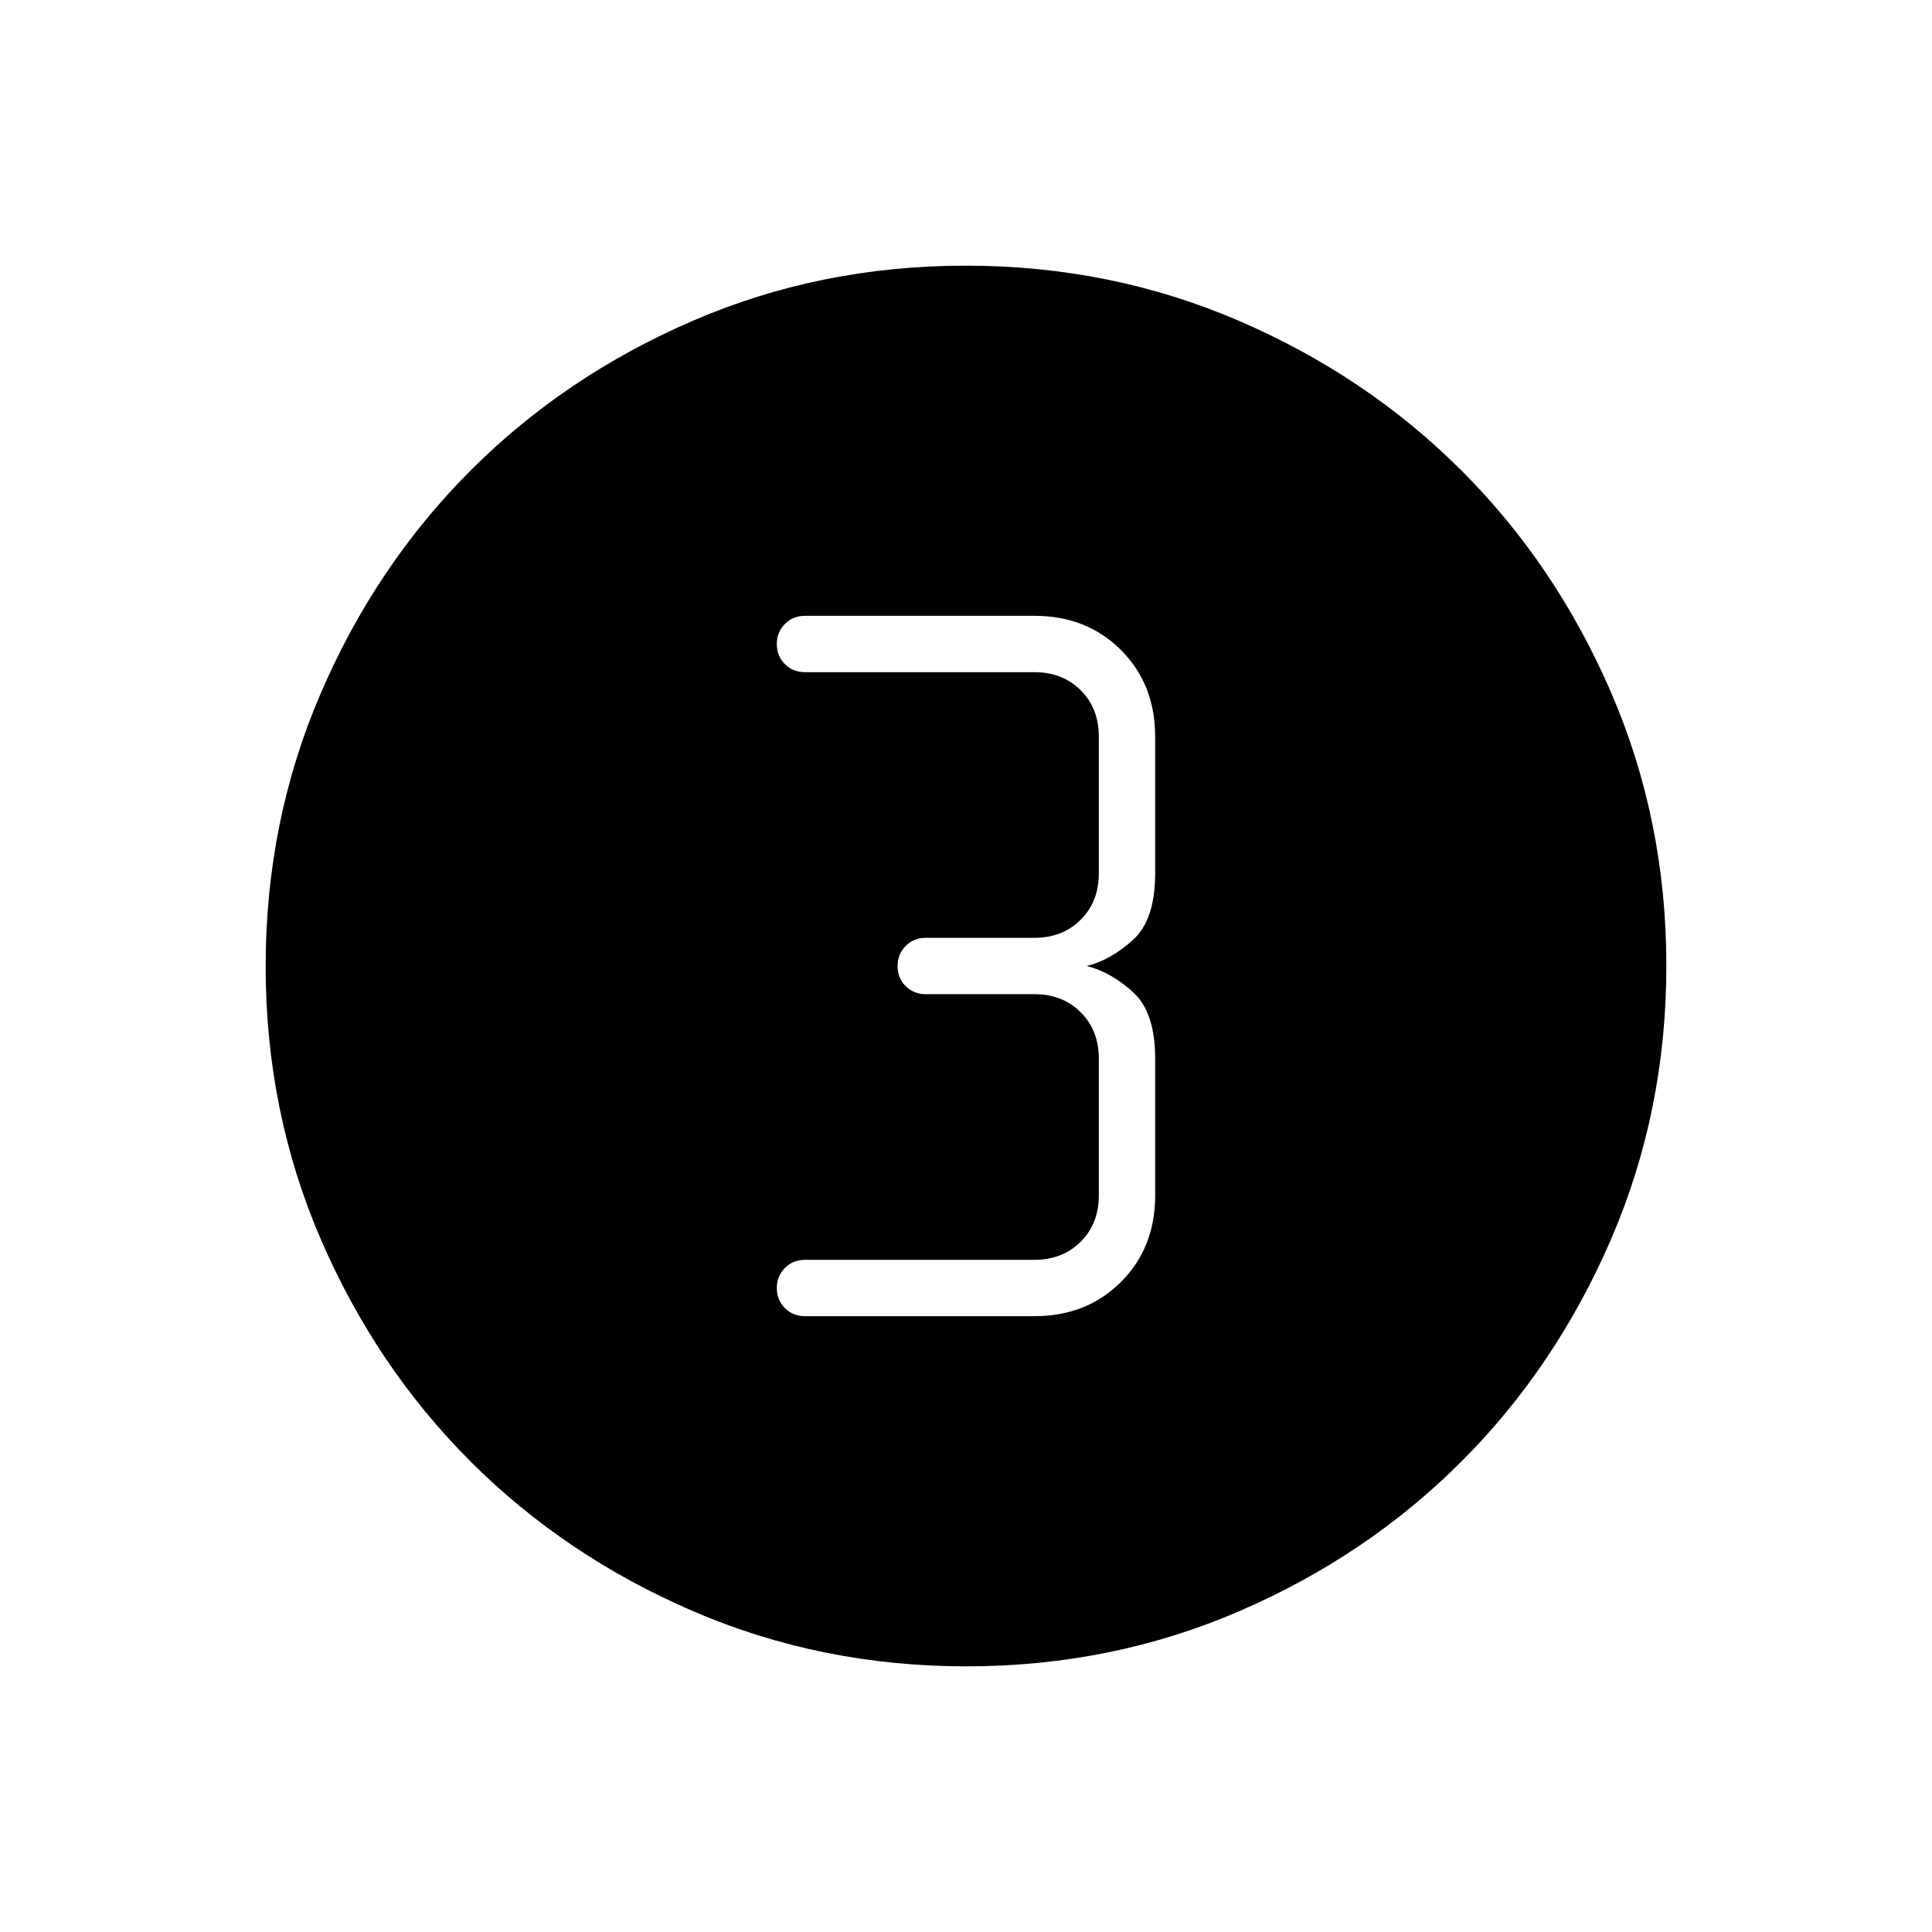 <svg xmlns="http://www.w3.org/2000/svg" height="24" viewBox="0 -960 960 960" width="24"><path d="M480.174-132Q408-132 344.442-159.391q-63.559-27.392-110.575-74.348-47.015-46.957-74.441-110.435Q132-407.652 132-479.826q0-72.174 27.391-135.732 27.392-63.559 74.348-110.574 46.957-47.016 110.435-74.442Q407.652-828 479.826-828q72.174 0 135.732 27.391 63.559 27.392 110.574 74.348 47.016 46.957 74.442 110.435Q828-552.348 828-480.174q0 72.174-27.391 135.732-27.392 63.559-74.348 110.575-46.957 47.015-110.435 74.441Q552.348-132 480.174-132ZM400-306h114q26 0 43-17t17-43v-68q0-23-11-33t-23-13q12-3 23-13t11-33v-68q0-26-17-43t-43-17H400q-5.95 0-9.975 4.035-4.025 4.035-4.025 10t4.025 9.965q4.025 4 9.975 4h114q14 0 23 9t9 23v68q0 14-9 23t-23 9h-54q-5.95 0-9.975 4.035-4.025 4.035-4.025 10t4.025 9.965q4.025 4 9.975 4h54q14 0 23 9t9 23v68q0 14-9 23t-23 9H400q-5.95 0-9.975 4.035-4.025 4.035-4.025 10t4.025 9.965q4.025 4 9.975 4Z"/></svg>